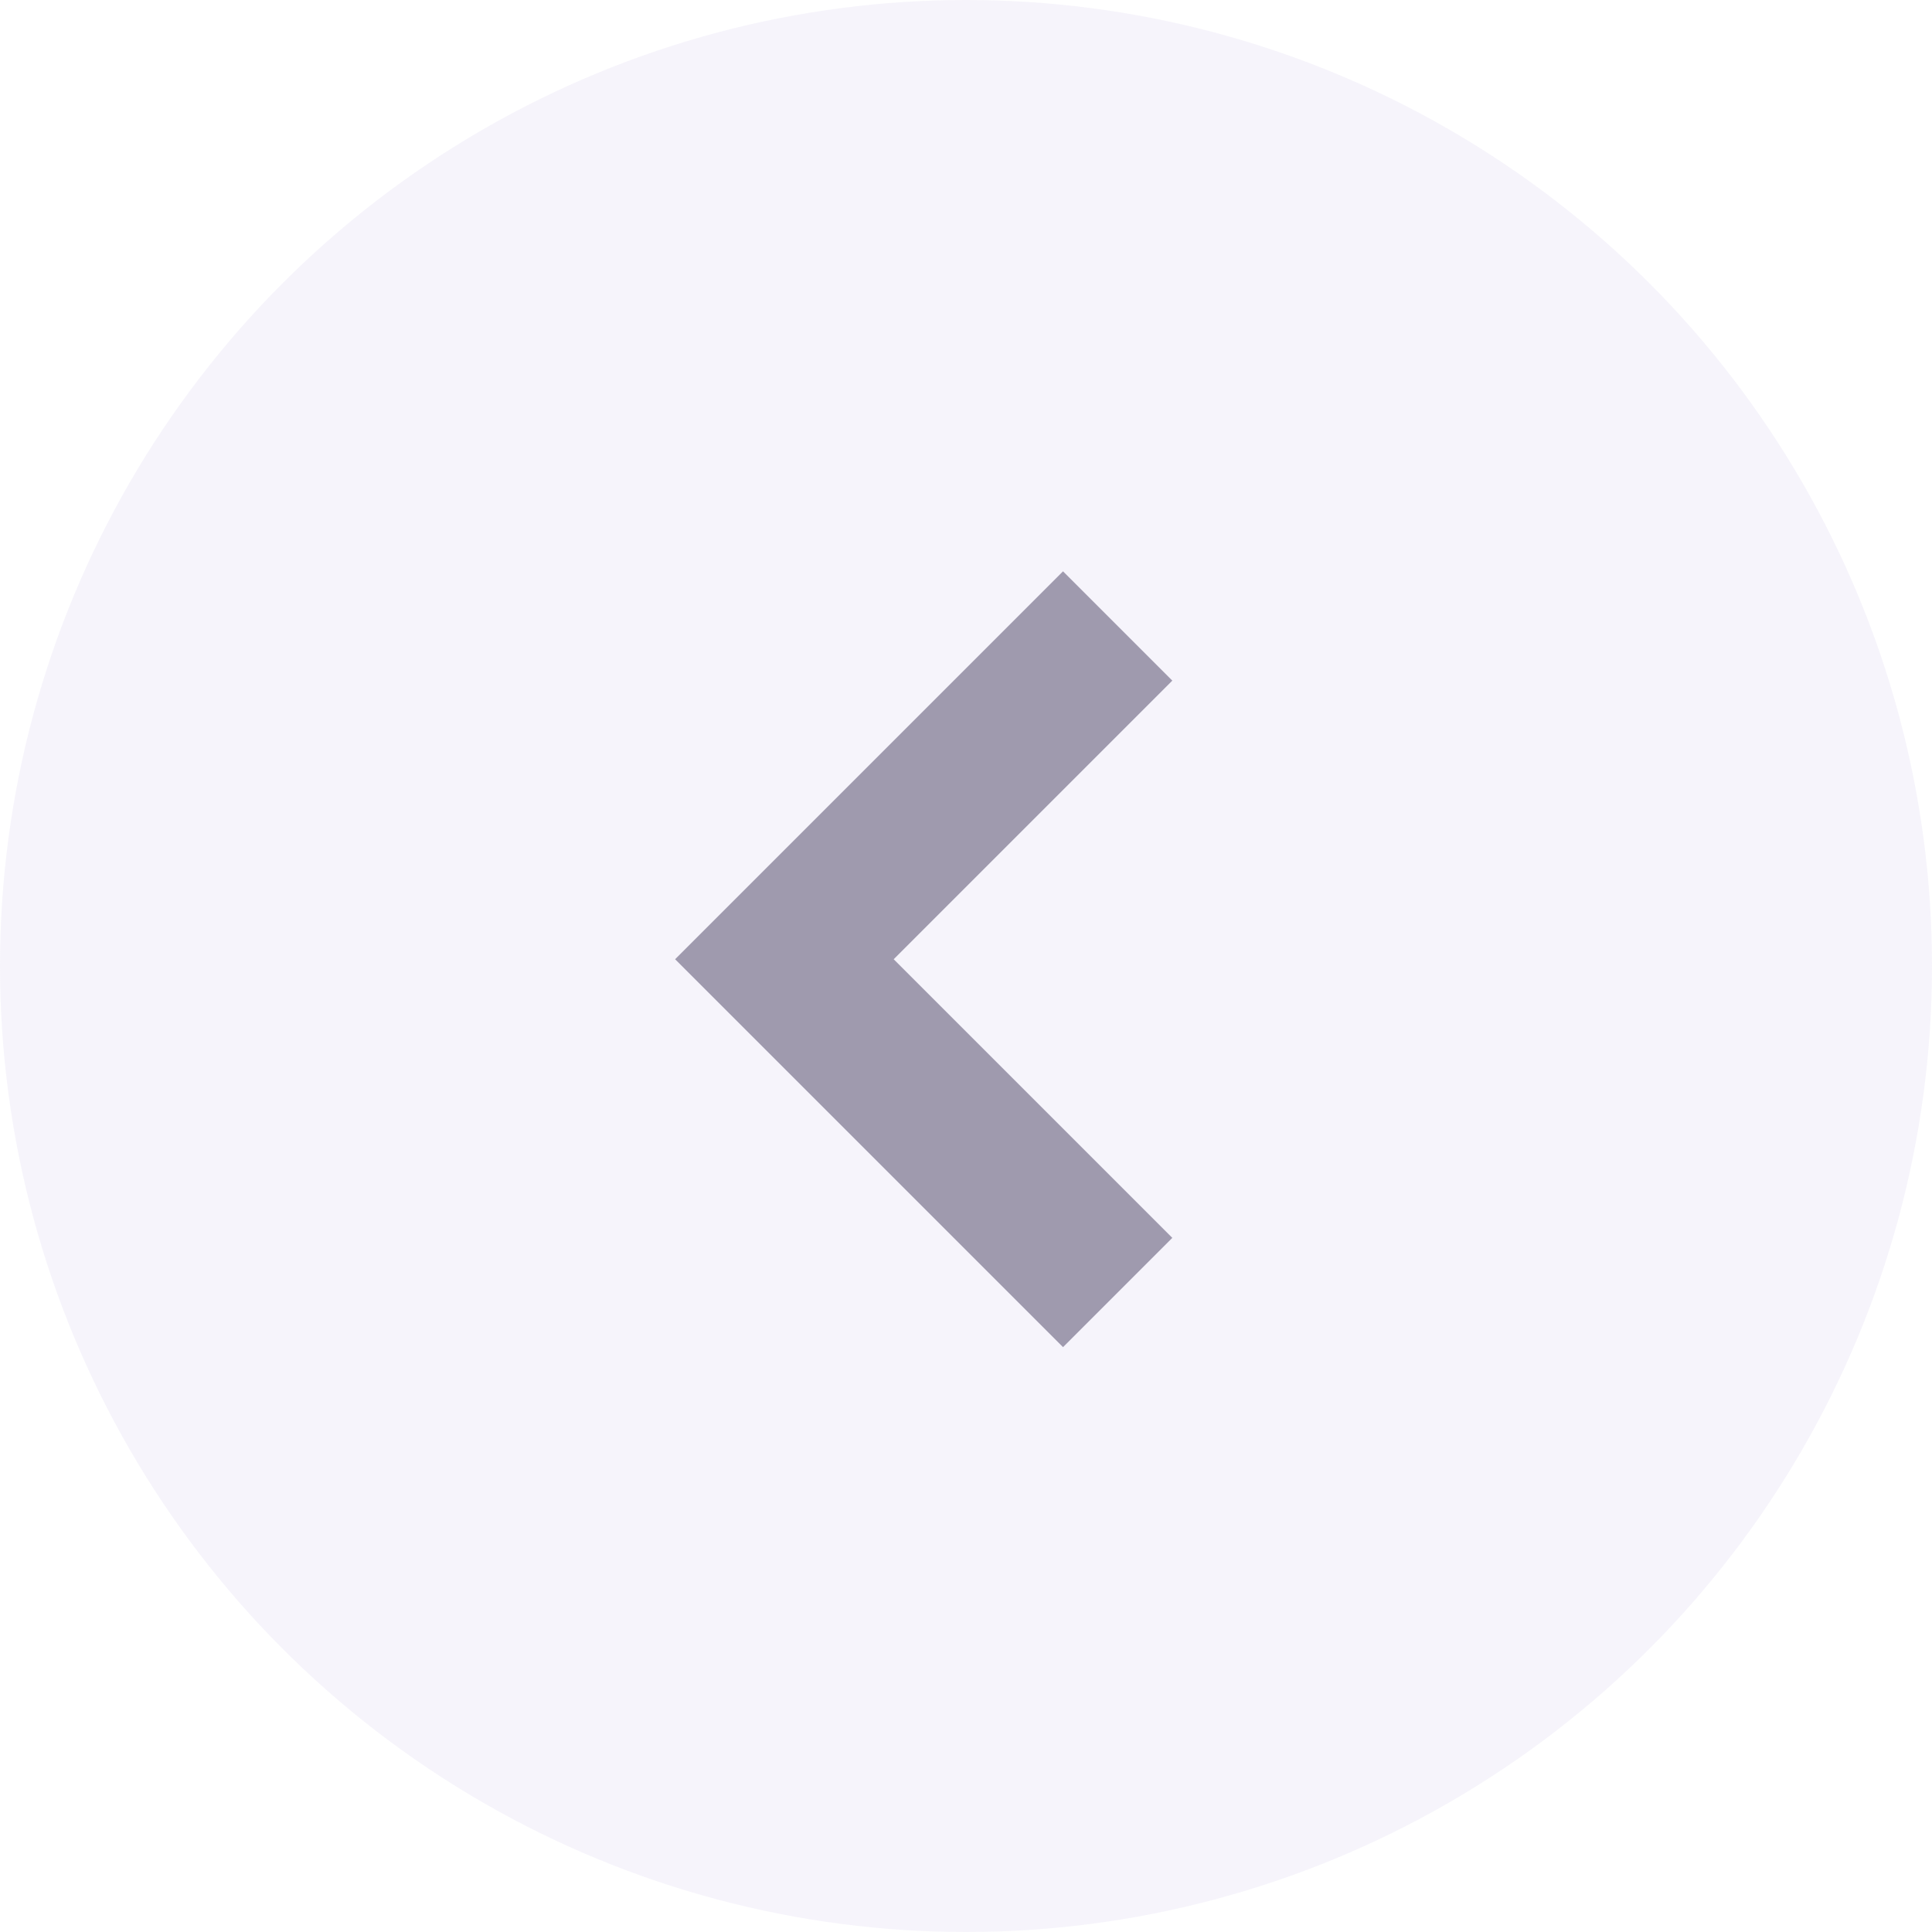 <svg id="bt_page_l" xmlns="http://www.w3.org/2000/svg" width="100" height="100" viewBox="0 0 100 100">
  <circle id="타원_1" data-name="타원 1" cx="50" cy="50" r="50" fill="#e8e4f5" opacity="0.4"/>
  <path id="패스_1" data-name="패스 1" d="M0,24.395H24.395V0" transform="translate(75.1 49.65) rotate(135)" fill="none" stroke="#9f9aae" stroke-width="8"/>
</svg>

